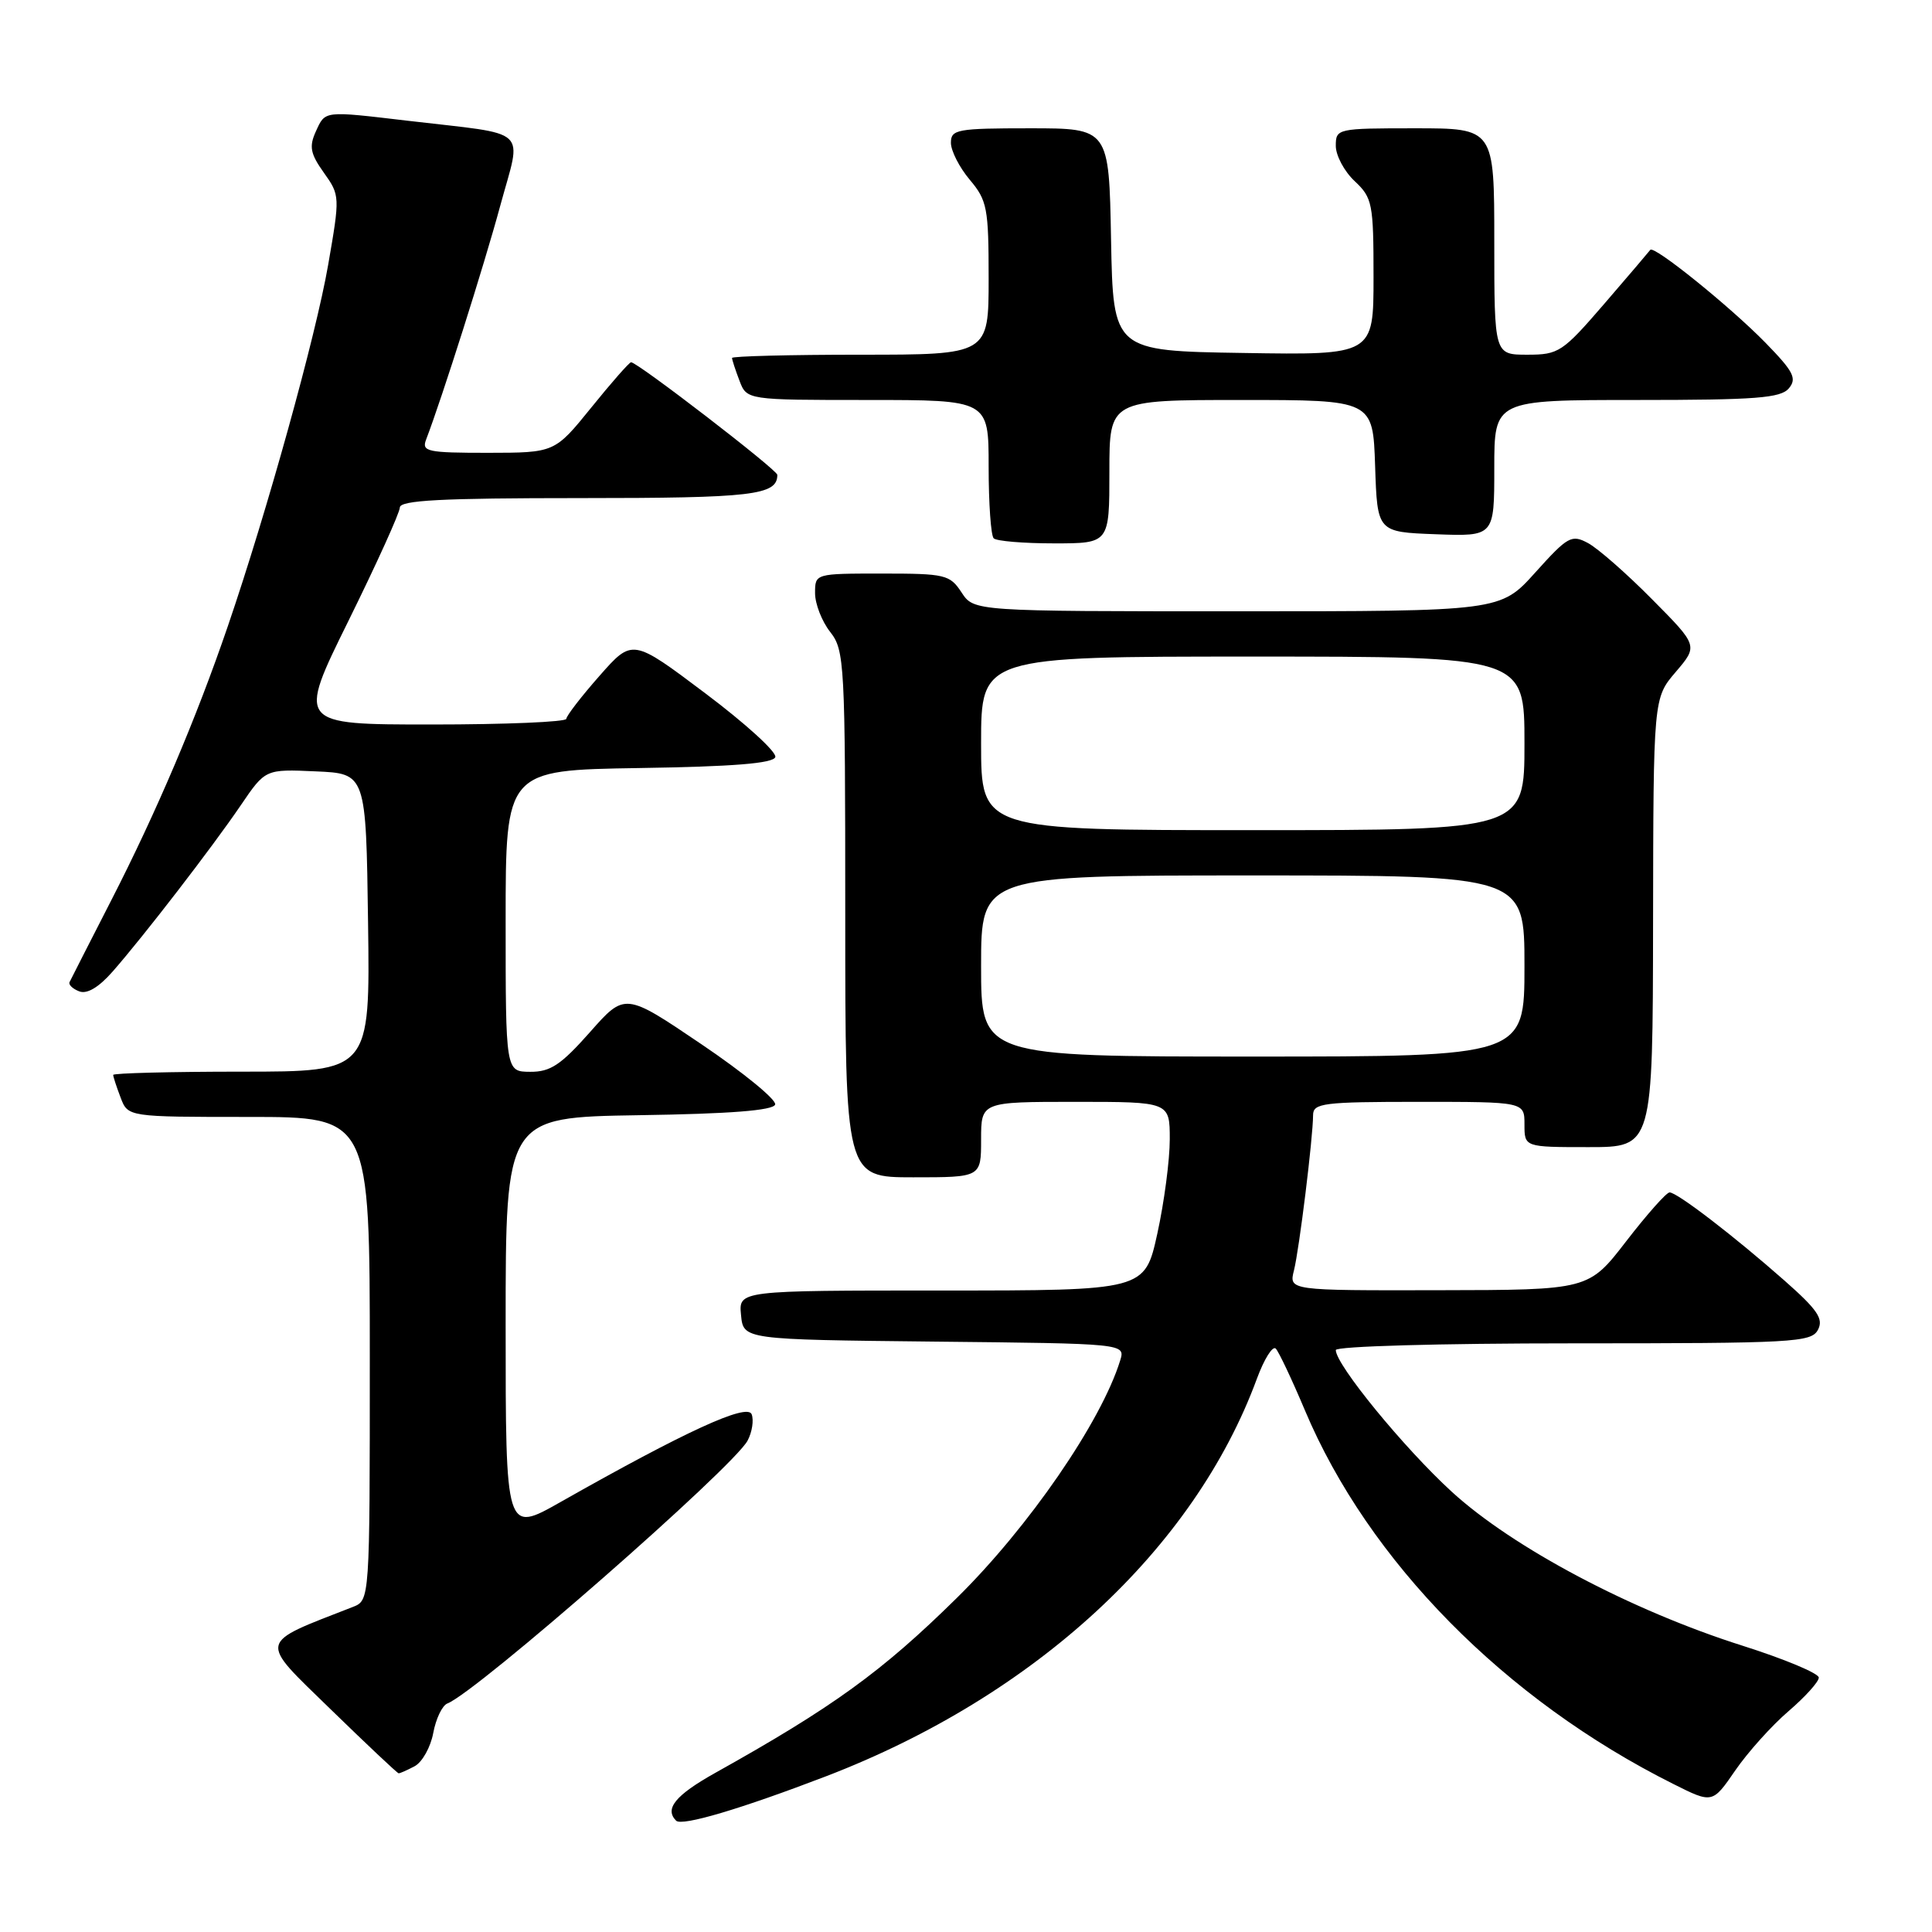 <?xml version="1.0" encoding="UTF-8" standalone="no"?>
<!DOCTYPE svg PUBLIC "-//W3C//DTD SVG 1.1//EN" "http://www.w3.org/Graphics/SVG/1.1/DTD/svg11.dtd" >
<svg xmlns="http://www.w3.org/2000/svg" xmlns:xlink="http://www.w3.org/1999/xlink" version="1.1" viewBox="0 0 256 256">
 <g >
 <path fill="currentColor"
d=" M 109.50 235.35 C 137.16 224.72 158.23 205.27 166.54 182.70 C 167.51 180.07 168.64 178.27 169.05 178.70 C 169.46 179.14 171.20 182.82 172.91 186.88 C 181.35 206.90 199.41 225.22 221.71 236.38 C 226.91 238.99 226.91 238.99 229.94 234.58 C 231.61 232.16 234.78 228.63 236.99 226.74 C 239.19 224.85 241.00 222.85 241.00 222.29 C 241.00 221.73 236.46 219.83 230.91 218.07 C 216.17 213.40 200.48 205.09 192.36 197.66 C 186.01 191.84 177.00 180.83 177.00 178.89 C 177.00 178.39 190.75 178.00 208.46 178.00 C 237.64 178.00 240.00 177.87 240.88 176.22 C 241.66 174.76 240.85 173.56 236.45 169.68 C 229.75 163.77 222.23 158.00 221.23 158.00 C 220.81 158.00 218.23 160.91 215.49 164.46 C 210.50 170.93 210.50 170.93 190.64 170.96 C 170.78 171.00 170.78 171.00 171.46 168.32 C 172.16 165.51 173.98 150.76 173.99 147.75 C 174.00 146.17 175.34 146.00 188.00 146.00 C 202.00 146.00 202.00 146.00 202.00 149.00 C 202.00 152.00 202.00 152.00 210.50 152.00 C 219.00 152.00 219.00 152.00 219.04 122.25 C 219.08 92.50 219.08 92.50 222.05 89.03 C 225.01 85.56 225.01 85.56 218.89 79.39 C 215.53 75.99 211.71 72.65 210.42 71.96 C 208.24 70.79 207.74 71.07 203.44 75.85 C 198.81 81.00 198.81 81.00 163.93 81.00 C 129.05 81.00 129.05 81.00 127.41 78.50 C 125.86 76.14 125.26 76.00 116.88 76.00 C 108.00 76.00 108.00 76.00 108.00 78.59 C 108.00 80.02 108.90 82.33 110.00 83.73 C 111.91 86.16 112.00 87.78 112.00 121.13 C 112.00 156.00 112.00 156.00 121.00 156.00 C 130.00 156.00 130.00 156.00 130.00 151.00 C 130.00 146.00 130.00 146.00 142.50 146.00 C 155.00 146.00 155.00 146.00 155.00 150.97 C 155.00 153.71 154.26 159.33 153.35 163.47 C 151.69 171.00 151.69 171.00 124.78 171.00 C 97.87 171.00 97.87 171.00 98.19 174.25 C 98.50 177.50 98.50 177.50 123.81 177.77 C 149.12 178.03 149.12 178.03 148.43 180.27 C 145.92 188.39 136.30 202.38 126.75 211.77 C 116.86 221.51 110.35 226.22 94.75 234.93 C 89.50 237.87 88.02 239.68 89.59 241.25 C 90.35 242.02 98.21 239.68 109.50 235.35 Z  M 54.95 234.03 C 55.95 233.49 57.06 231.51 57.41 229.62 C 57.76 227.74 58.60 225.98 59.28 225.72 C 63.16 224.22 97.14 194.47 99.06 190.89 C 99.66 189.76 99.90 188.19 99.60 187.40 C 99.02 185.89 90.79 189.67 74.25 199.04 C 67.00 203.15 67.00 203.15 67.00 175.60 C 67.00 148.05 67.00 148.05 84.67 147.77 C 96.75 147.59 102.45 147.14 102.71 146.36 C 102.92 145.74 98.53 142.14 92.95 138.37 C 82.81 131.51 82.81 131.51 78.16 136.78 C 74.32 141.11 72.93 142.04 70.25 142.02 C 67.00 142.00 67.00 142.00 67.00 122.02 C 67.00 102.05 67.00 102.05 84.67 101.77 C 97.18 101.58 102.45 101.15 102.73 100.32 C 102.95 99.66 98.77 95.86 93.46 91.87 C 83.80 84.60 83.80 84.60 79.44 89.55 C 77.04 92.27 75.06 94.84 75.04 95.25 C 75.02 95.66 66.99 96.00 57.20 96.00 C 39.39 96.00 39.39 96.00 46.18 82.25 C 49.91 74.69 52.97 67.94 52.98 67.25 C 53.00 66.29 58.44 66.00 76.80 66.00 C 99.77 66.00 103.00 65.62 103.00 62.92 C 103.00 62.26 84.48 48.00 83.62 48.00 C 83.39 48.00 81.01 50.70 78.35 54.00 C 73.50 59.99 73.50 59.99 64.64 60.00 C 56.62 60.00 55.85 59.84 56.46 58.25 C 58.56 52.77 64.13 35.22 66.28 27.28 C 69.15 16.71 70.49 17.94 54.03 16.00 C 42.82 14.68 43.12 14.64 41.85 17.42 C 40.94 19.42 41.12 20.37 42.91 22.88 C 45.05 25.88 45.06 26.02 43.48 35.11 C 41.85 44.51 35.38 67.80 30.18 83.00 C 26.00 95.22 20.74 107.59 14.74 119.30 C 11.87 124.91 9.38 129.78 9.22 130.13 C 9.05 130.47 9.63 131.03 10.50 131.36 C 11.53 131.76 13.09 130.83 14.93 128.73 C 19.04 124.05 28.11 112.28 31.90 106.71 C 35.16 101.91 35.16 101.91 41.83 102.21 C 48.50 102.50 48.50 102.50 48.77 122.25 C 49.04 142.00 49.04 142.00 32.02 142.00 C 22.66 142.00 15.00 142.20 15.00 142.43 C 15.00 142.67 15.44 144.02 15.98 145.43 C 16.95 148.00 16.95 148.00 32.98 148.00 C 49.00 148.00 49.00 148.00 49.00 180.02 C 49.00 212.05 49.00 212.05 46.75 212.93 C 34.04 217.89 34.21 217.14 43.75 226.43 C 48.56 231.11 52.64 234.96 52.82 234.97 C 52.99 234.99 53.95 234.56 54.95 234.03 Z  M 147.00 62.50 C 147.00 53.00 147.00 53.00 164.46 53.00 C 181.92 53.00 181.92 53.00 182.21 61.75 C 182.50 70.50 182.50 70.50 190.25 70.79 C 198.00 71.08 198.00 71.08 198.00 62.04 C 198.00 53.00 198.00 53.00 216.88 53.00 C 232.69 53.00 235.96 52.75 237.04 51.45 C 238.13 50.14 237.65 49.22 233.91 45.39 C 229.20 40.58 219.13 32.46 218.67 33.11 C 218.52 33.32 215.78 36.54 212.58 40.25 C 207.04 46.67 206.54 47.00 202.38 47.00 C 198.00 47.00 198.00 47.00 198.00 32.00 C 198.00 17.00 198.00 17.00 187.50 17.00 C 177.18 17.00 177.00 17.04 177.00 19.33 C 177.00 20.60 178.12 22.71 179.50 24.00 C 181.85 26.21 182.00 26.95 182.00 36.70 C 182.00 47.05 182.00 47.05 164.75 46.77 C 147.50 46.50 147.50 46.50 147.22 31.75 C 146.95 17.00 146.95 17.00 136.47 17.00 C 126.81 17.00 126.00 17.15 126.00 18.92 C 126.00 19.98 127.12 22.18 128.50 23.82 C 130.81 26.56 131.00 27.57 131.00 36.89 C 131.00 47.00 131.00 47.00 114.00 47.00 C 104.65 47.00 97.00 47.20 97.00 47.43 C 97.00 47.67 97.44 49.02 97.98 50.43 C 98.95 53.00 98.95 53.00 114.98 53.00 C 131.00 53.00 131.00 53.00 131.00 61.83 C 131.00 66.69 131.30 70.97 131.67 71.33 C 132.03 71.70 135.63 72.00 139.67 72.00 C 147.00 72.00 147.00 72.00 147.00 62.50 Z  M 130.00 128.00 C 130.00 116.00 130.00 116.00 166.00 116.00 C 202.00 116.00 202.00 116.00 202.00 128.00 C 202.00 140.00 202.00 140.00 166.00 140.00 C 130.00 140.00 130.00 140.00 130.00 128.00 Z  M 130.00 98.50 C 130.00 87.00 130.00 87.00 166.00 87.00 C 202.00 87.00 202.00 87.00 202.00 98.50 C 202.00 110.00 202.00 110.00 166.00 110.00 C 130.00 110.00 130.00 110.00 130.00 98.50 Z "/>
</g>
</svg>